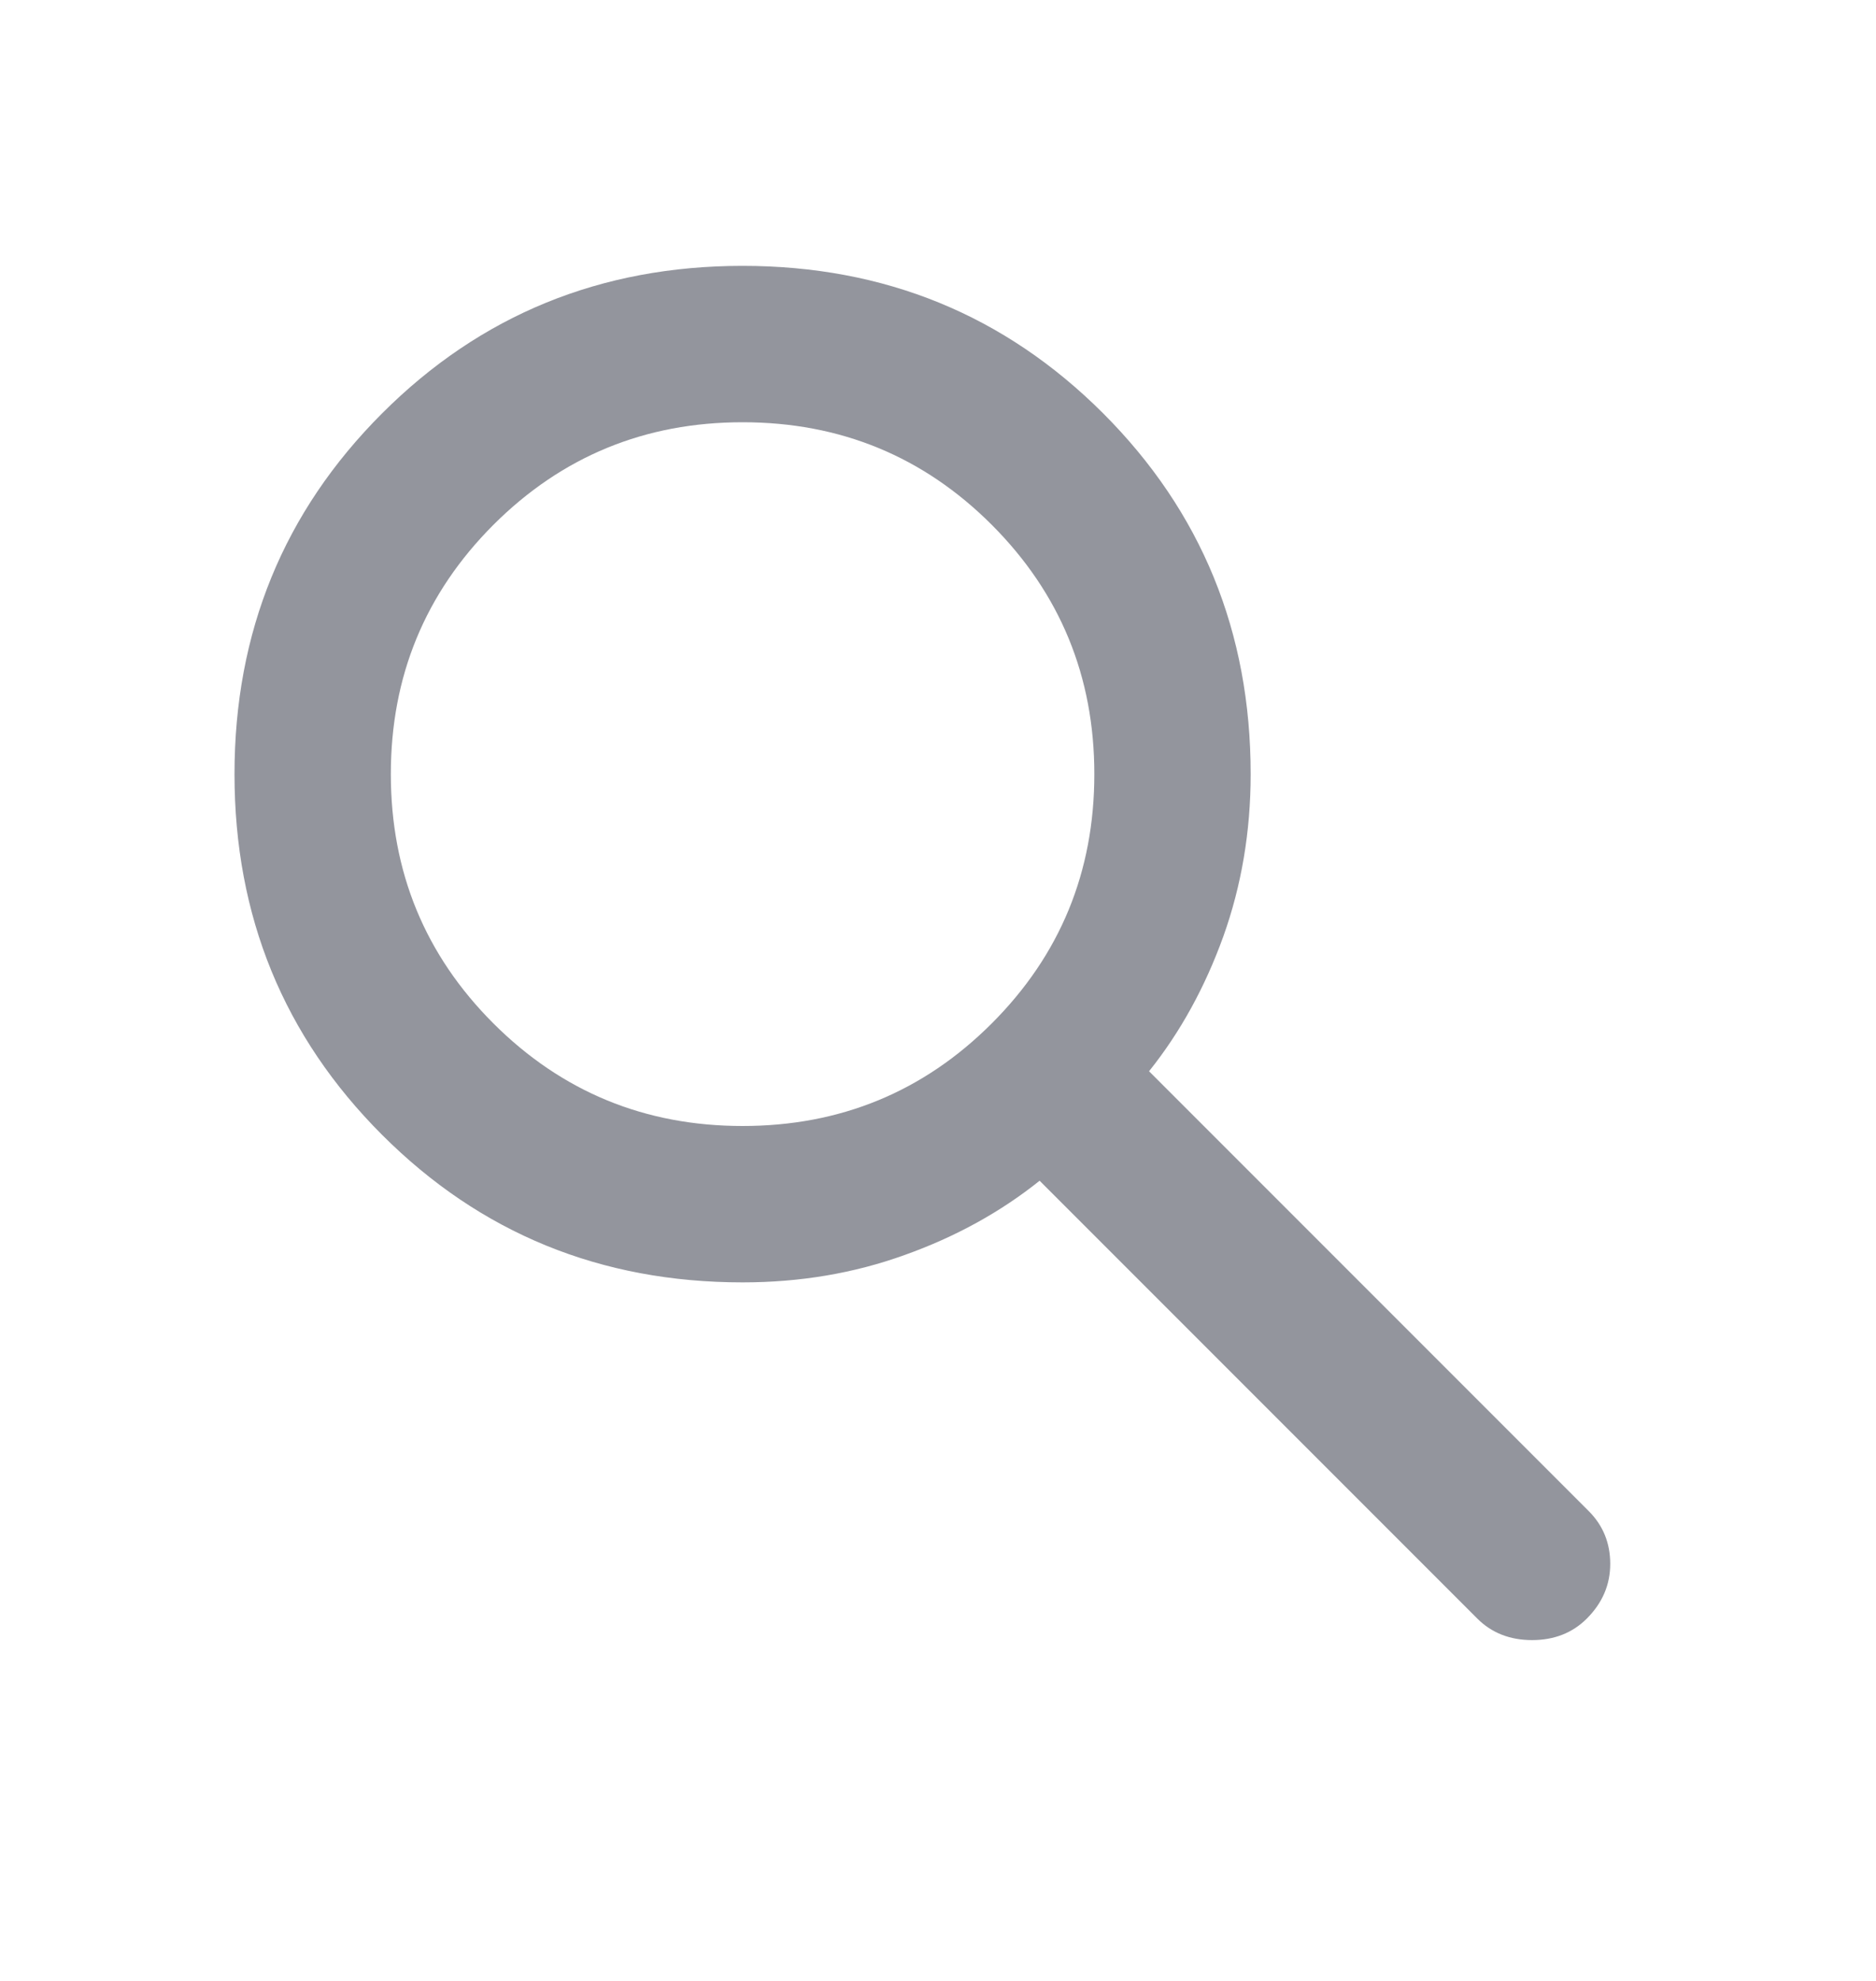 <svg width="18" height="19" viewBox="0 0 18 19" fill="none" xmlns="http://www.w3.org/2000/svg">
<path d="M14.175 15.525L9.975 11.325C9.6 11.625 9.169 11.863 8.681 12.037C8.194 12.213 7.675 12.3 7.125 12.3C5.763 12.3 4.609 11.828 3.666 10.885C2.722 9.941 2.25 8.788 2.25 7.425C2.25 6.063 2.722 4.909 3.666 3.965C4.609 3.022 5.763 2.55 7.125 2.55C8.488 2.55 9.641 3.022 10.585 3.965C11.528 4.909 12 6.063 12 7.425C12 7.975 11.912 8.494 11.738 8.981C11.562 9.469 11.325 9.9 11.025 10.275L15.244 14.494C15.381 14.631 15.45 14.8 15.45 15C15.45 15.2 15.375 15.375 15.225 15.525C15.088 15.662 14.912 15.731 14.7 15.731C14.488 15.731 14.312 15.662 14.175 15.525ZM7.125 10.8C8.062 10.8 8.86 10.472 9.516 9.816C10.172 9.16 10.5 8.363 10.5 7.425C10.5 6.488 10.172 5.691 9.516 5.034C8.86 4.378 8.062 4.05 7.125 4.05C6.188 4.05 5.391 4.378 4.734 5.034C4.078 5.691 3.75 6.488 3.75 7.425C3.75 8.363 4.078 9.16 4.734 9.816C5.391 10.472 6.188 10.8 7.125 10.8Z" fill="#93959D"/>
</svg>
